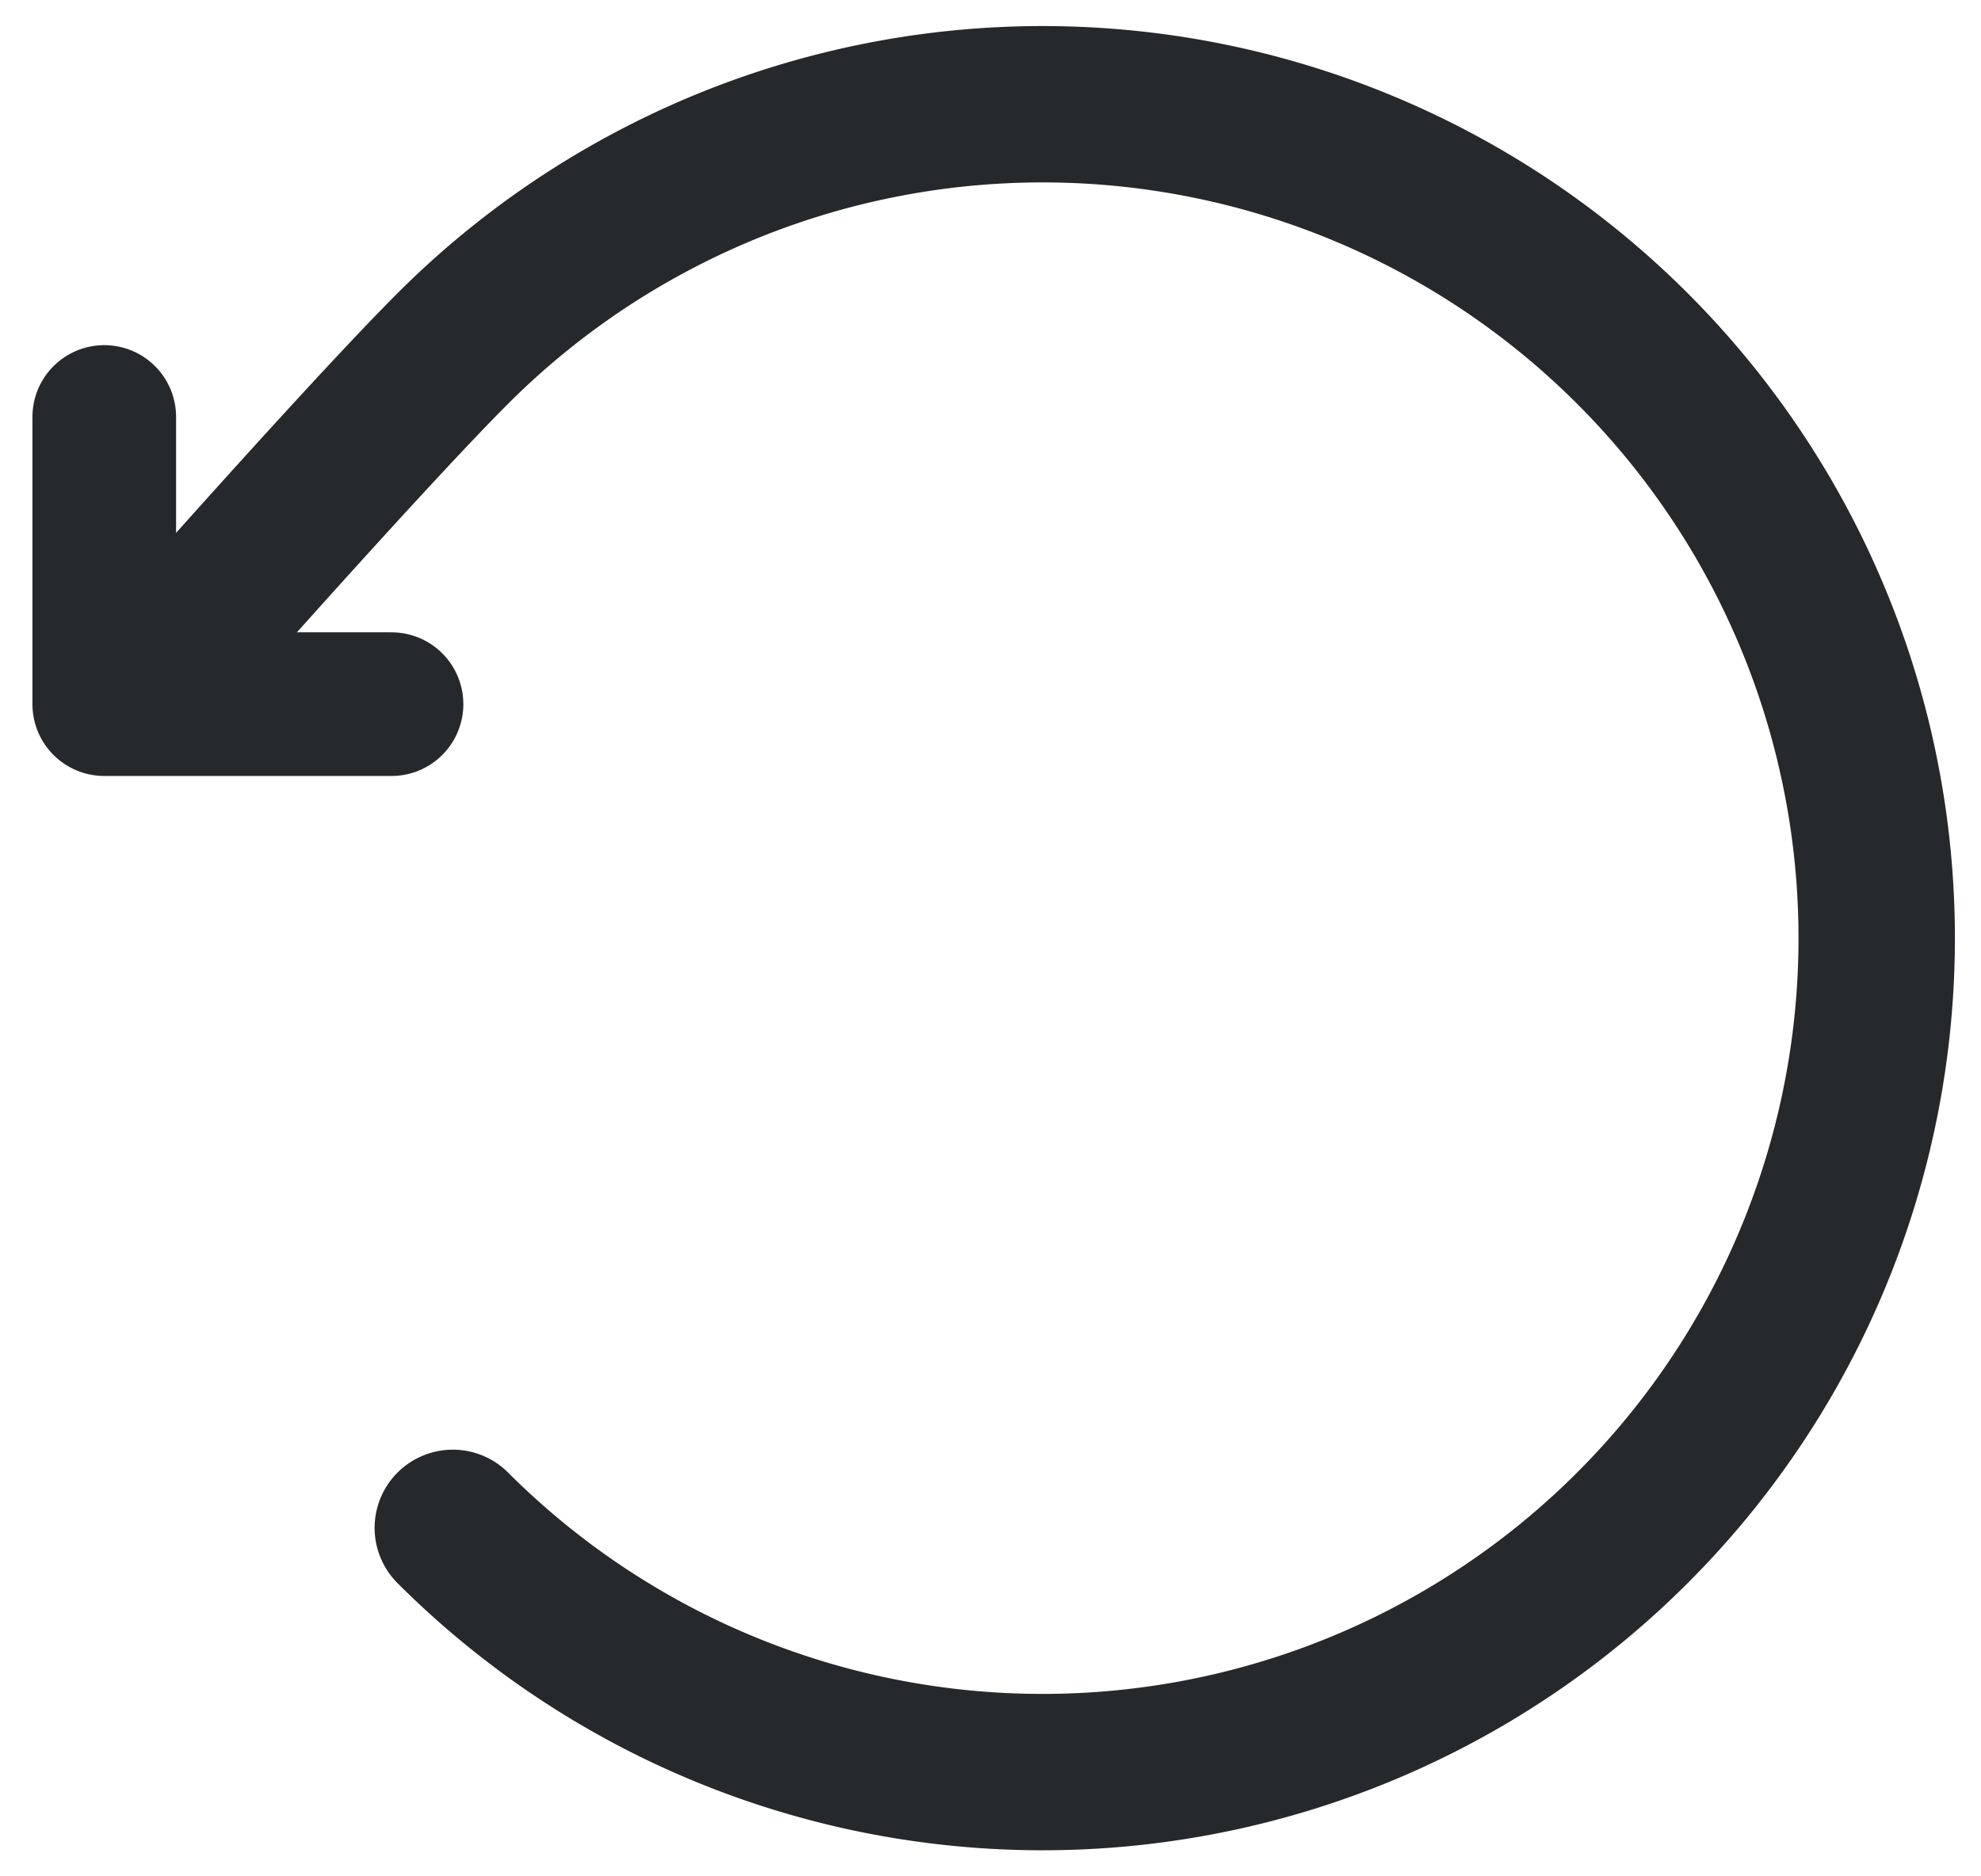 <svg width="19" height="18" fill="none" xmlns="http://www.w3.org/2000/svg"><path d="M4.343 14.657a8 8 0 100-11.314C3.606 4.08 2 5.89 2 5.89" stroke="#25292C" stroke-width="1.5" stroke-linecap="round" stroke-linejoin="round"/><path d="M1 4v2.755h2.755" stroke="#25292C" stroke-width="1.378" stroke-linecap="round" stroke-linejoin="round"/></svg>